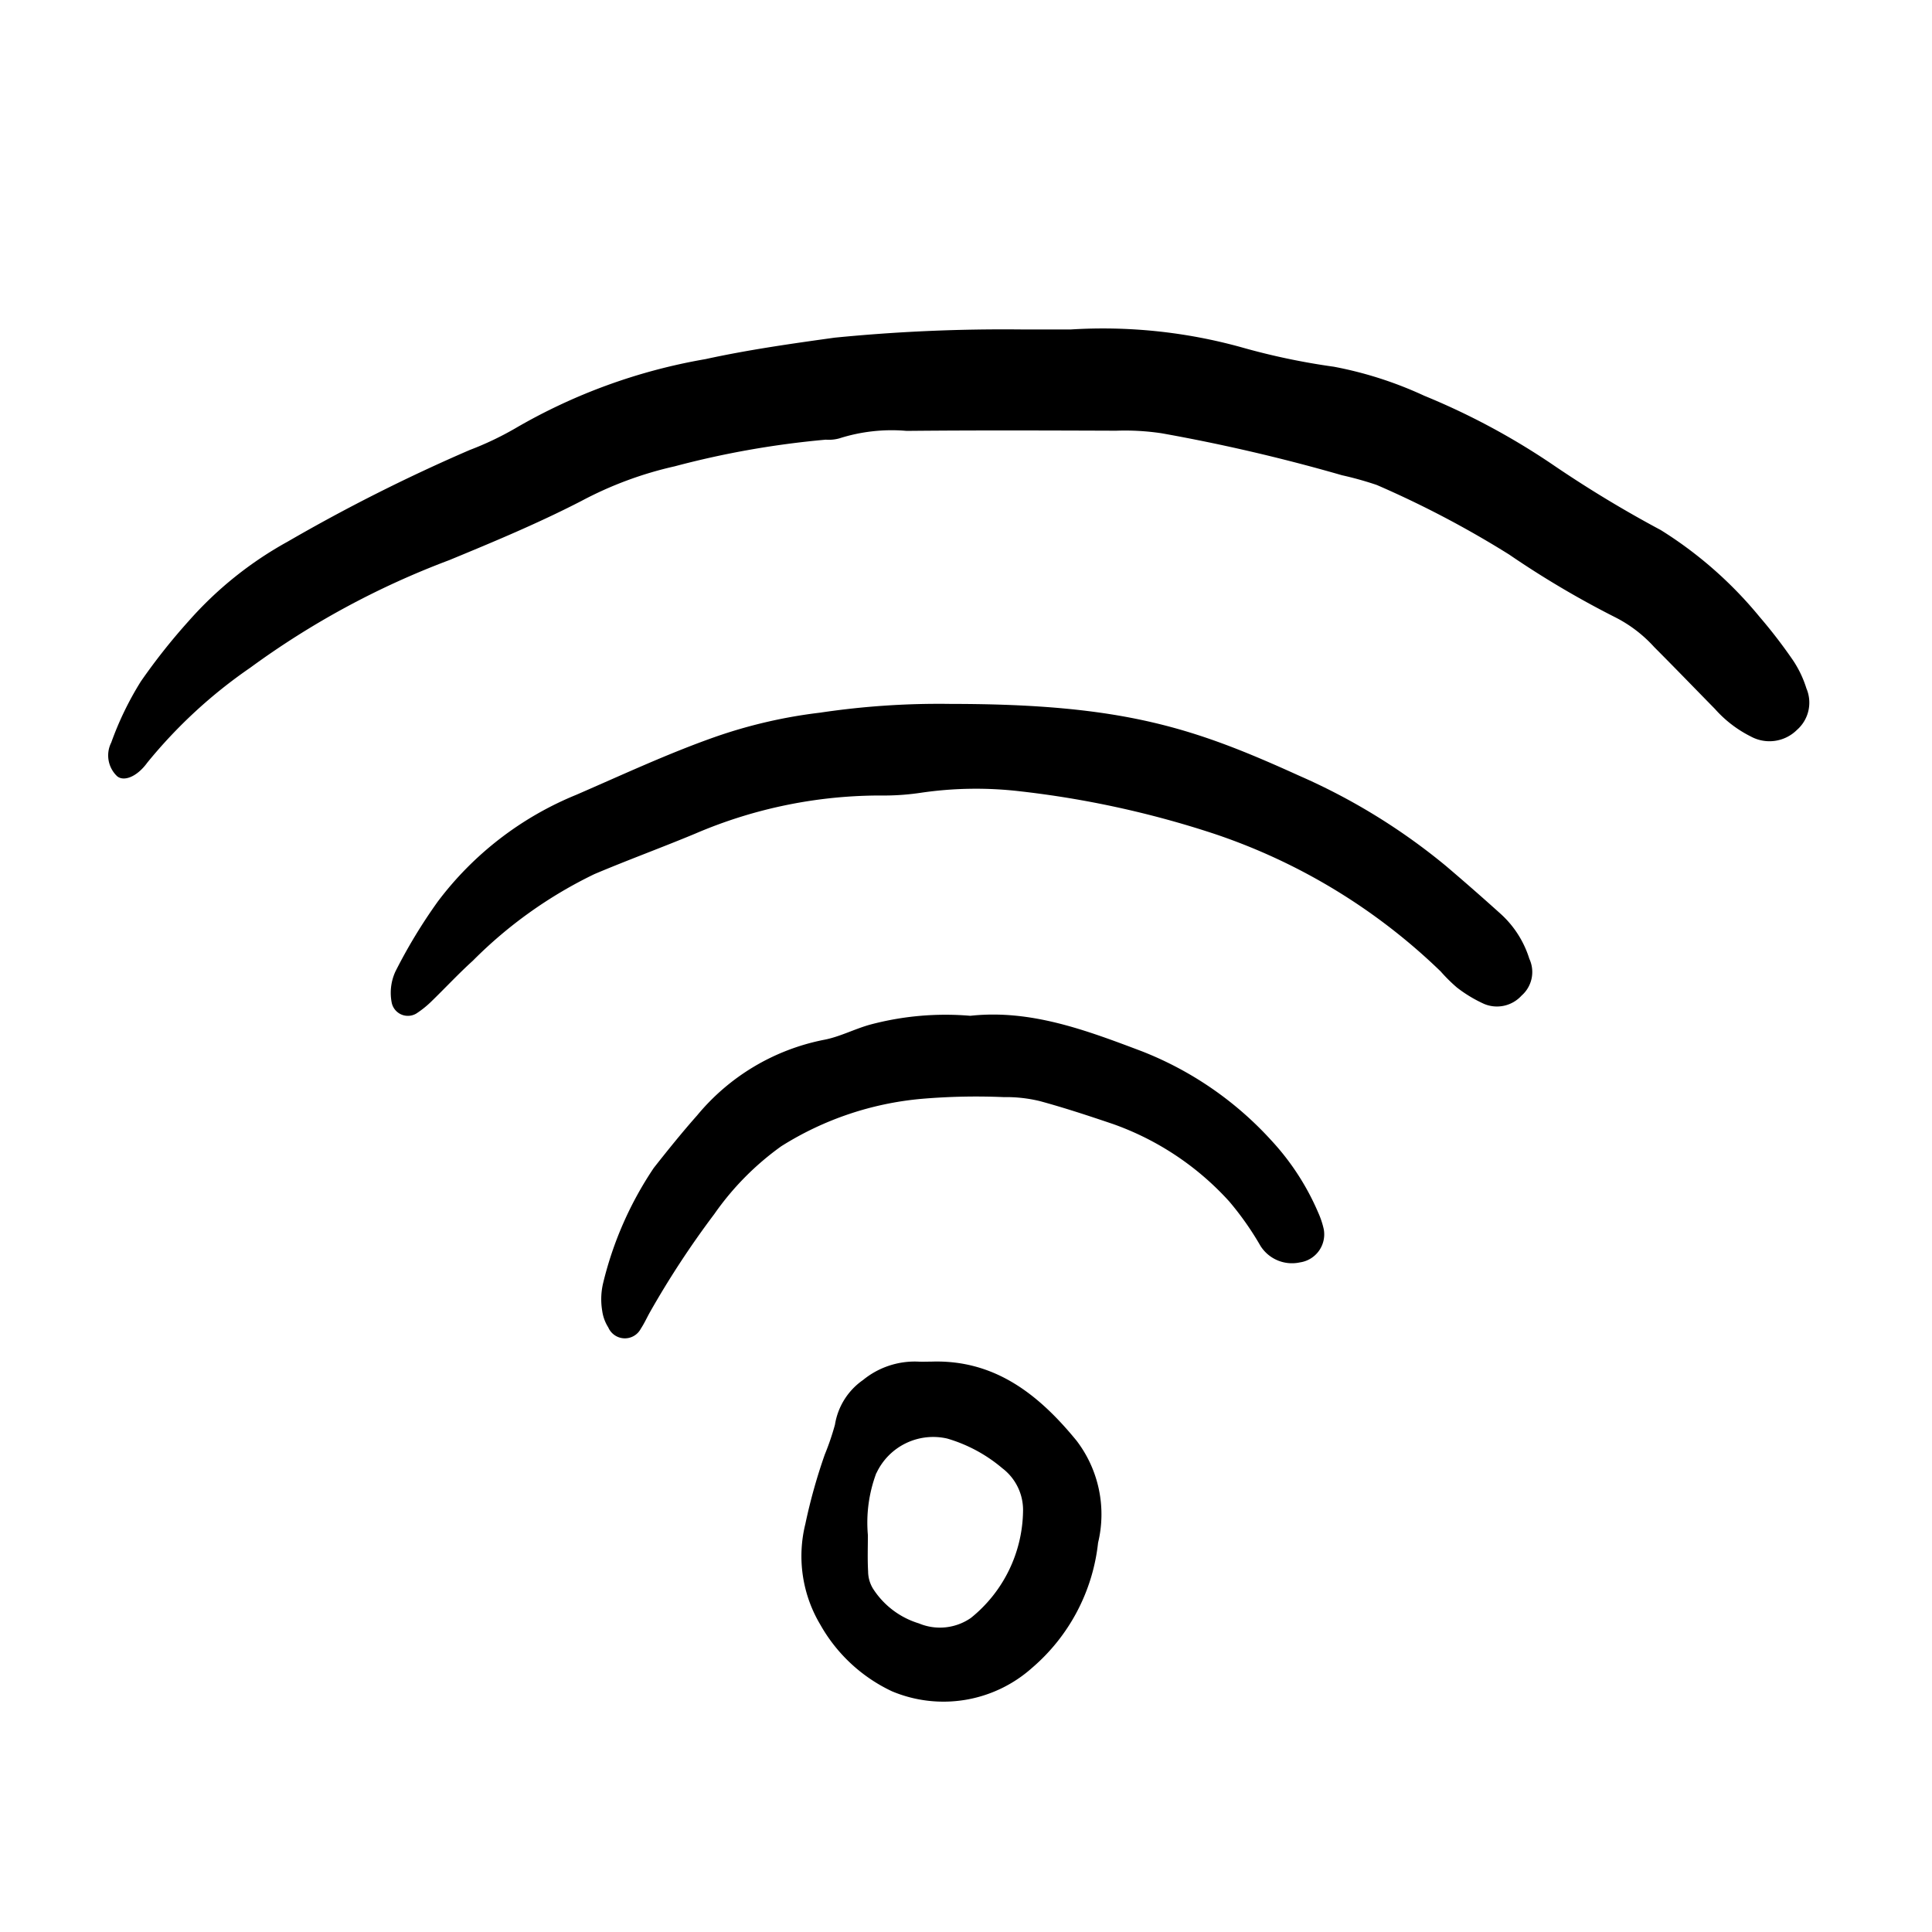 <svg id="Layer_1" data-name="Layer 1" xmlns="http://www.w3.org/2000/svg" viewBox="0 0 75 75"><path d="M39.693,12.79c.693,0,1.283,0,1.872,0a20.111,20.111,0,0,1,6.623.69,26.474,26.474,0,0,0,3.592.756,14.9,14.9,0,0,1,3.507,1.126,27.4,27.4,0,0,1,4.968,2.661,45.664,45.664,0,0,0,4.216,2.554,15.716,15.716,0,0,1,3.828,3.36,19.8,19.8,0,0,1,1.293,1.678,4.187,4.187,0,0,1,.532,1.107,1.408,1.408,0,0,1-.37,1.616,1.513,1.513,0,0,1-1.79.251,4.608,4.608,0,0,1-1.391-1.069c-.786-.8-1.562-1.605-2.356-2.4a5.228,5.228,0,0,0-1.537-1.169,36.235,36.235,0,0,1-4.095-2.424,38.719,38.719,0,0,0-5.138-2.7,12.97,12.97,0,0,0-1.351-.378,68.986,68.986,0,0,0-7-1.629,9.589,9.589,0,0,0-1.763-.1c-2.713-.009-5.425-.02-8.137.007a6.688,6.688,0,0,0-2.614.291,1.532,1.532,0,0,1-.525.05,34.863,34.863,0,0,0-5.867,1.035,14.4,14.4,0,0,0-3.619,1.344c-1.671.862-3.4,1.583-5.138,2.3A32.284,32.284,0,0,0,9.71,25.924a19.1,19.1,0,0,0-3.994,3.684c-.4.551-.91.743-1.17.524a1.11,1.11,0,0,1-.227-1.307,12.281,12.281,0,0,1,1.149-2.372,23.6,23.6,0,0,1,1.86-2.348,14.356,14.356,0,0,1,3.836-3.077,67.4,67.4,0,0,1,7.073-3.56,12.1,12.1,0,0,0,1.75-.831,22.112,22.112,0,0,1,7.394-2.695c1.655-.362,3.335-.6,5.02-.834A66.5,66.5,0,0,1,39.693,12.79ZM31.839,27.665a19.213,19.213,0,0,0-4.1.95c-1.825.644-3.587,1.467-5.365,2.238A12.754,12.754,0,0,0,16.994,35a20.532,20.532,0,0,0-1.645,2.716,1.982,1.982,0,0,0-.143,1.207.641.641,0,0,0,.954.423,3.8,3.8,0,0,0,.551-.436c.552-.533,1.076-1.1,1.643-1.613a17.161,17.161,0,0,1,4.72-3.364c1.3-.55,2.621-1.032,3.921-1.574a18.235,18.235,0,0,1,7.367-1.477,9.705,9.705,0,0,0,1.4-.109,14.7,14.7,0,0,1,3.825-.056A37.529,37.529,0,0,1,47.1,32.356a23.25,23.25,0,0,1,8.828,5.356,6.353,6.353,0,0,0,.628.622,5.245,5.245,0,0,0,1.05.635,1.29,1.29,0,0,0,1.462-.321,1.215,1.215,0,0,0,.3-1.429,3.92,3.92,0,0,0-1.126-1.755q-1.042-.939-2.111-1.848a24.081,24.081,0,0,0-5.691-3.5c-4.052-1.838-6.778-2.79-13.515-2.79A31.156,31.156,0,0,0,31.839,27.665ZM33.8,39.77c-.622.168-1.209.487-1.837.6a8.528,8.528,0,0,0-4.9,2.929c-.584.659-1.138,1.347-1.683,2.039a13.8,13.8,0,0,0-1.971,4.49,2.716,2.716,0,0,0-.032,1.054,1.613,1.613,0,0,0,.237.649.7.7,0,0,0,1.262.05c.131-.2.228-.412.341-.618a35.1,35.1,0,0,1,2.512-3.833,10.9,10.9,0,0,1,2.6-2.633,12.252,12.252,0,0,1,5.456-1.841,25,25,0,0,1,3.183-.066,5.534,5.534,0,0,1,1.4.155c.96.261,1.906.574,2.849.893a11.074,11.074,0,0,1,4.5,3,11.622,11.622,0,0,1,1.215,1.728,1.446,1.446,0,0,0,1.531.64,1.1,1.1,0,0,0,.927-1.278,3.3,3.3,0,0,0-.222-.666,9.762,9.762,0,0,0-1.823-2.8A13.377,13.377,0,0,0,44.3,40.8c-2.149-.811-4.294-1.622-6.634-1.367A11.365,11.365,0,0,0,33.8,39.77Zm1.825,13.087a3.168,3.168,0,0,0-2.121.714,2.612,2.612,0,0,0-1.091,1.735,10.154,10.154,0,0,1-.395,1.159,21.543,21.543,0,0,0-.754,2.694,5.188,5.188,0,0,0,.58,3.909,6.237,6.237,0,0,0,2.783,2.588,5.165,5.165,0,0,0,5.438-.91,7.451,7.451,0,0,0,2.562-4.855,4.709,4.709,0,0,0-.833-3.961c-1.448-1.771-3.161-3.157-5.64-3.072C35.976,52.858,35.8,52.867,35.624,52.857Zm-1.6,4.325a2.431,2.431,0,0,1,2.748-1.337A5.839,5.839,0,0,1,38.914,57a2.035,2.035,0,0,1,.8,1.685,5.415,5.415,0,0,1-2.023,4.122,2.109,2.109,0,0,1-2.019.213,3.229,3.229,0,0,1-1.787-1.357A1.3,1.3,0,0,1,33.7,61c-.027-.468-.009-.939-.009-1.409A5.471,5.471,0,0,1,34.02,57.182Z"/></svg>